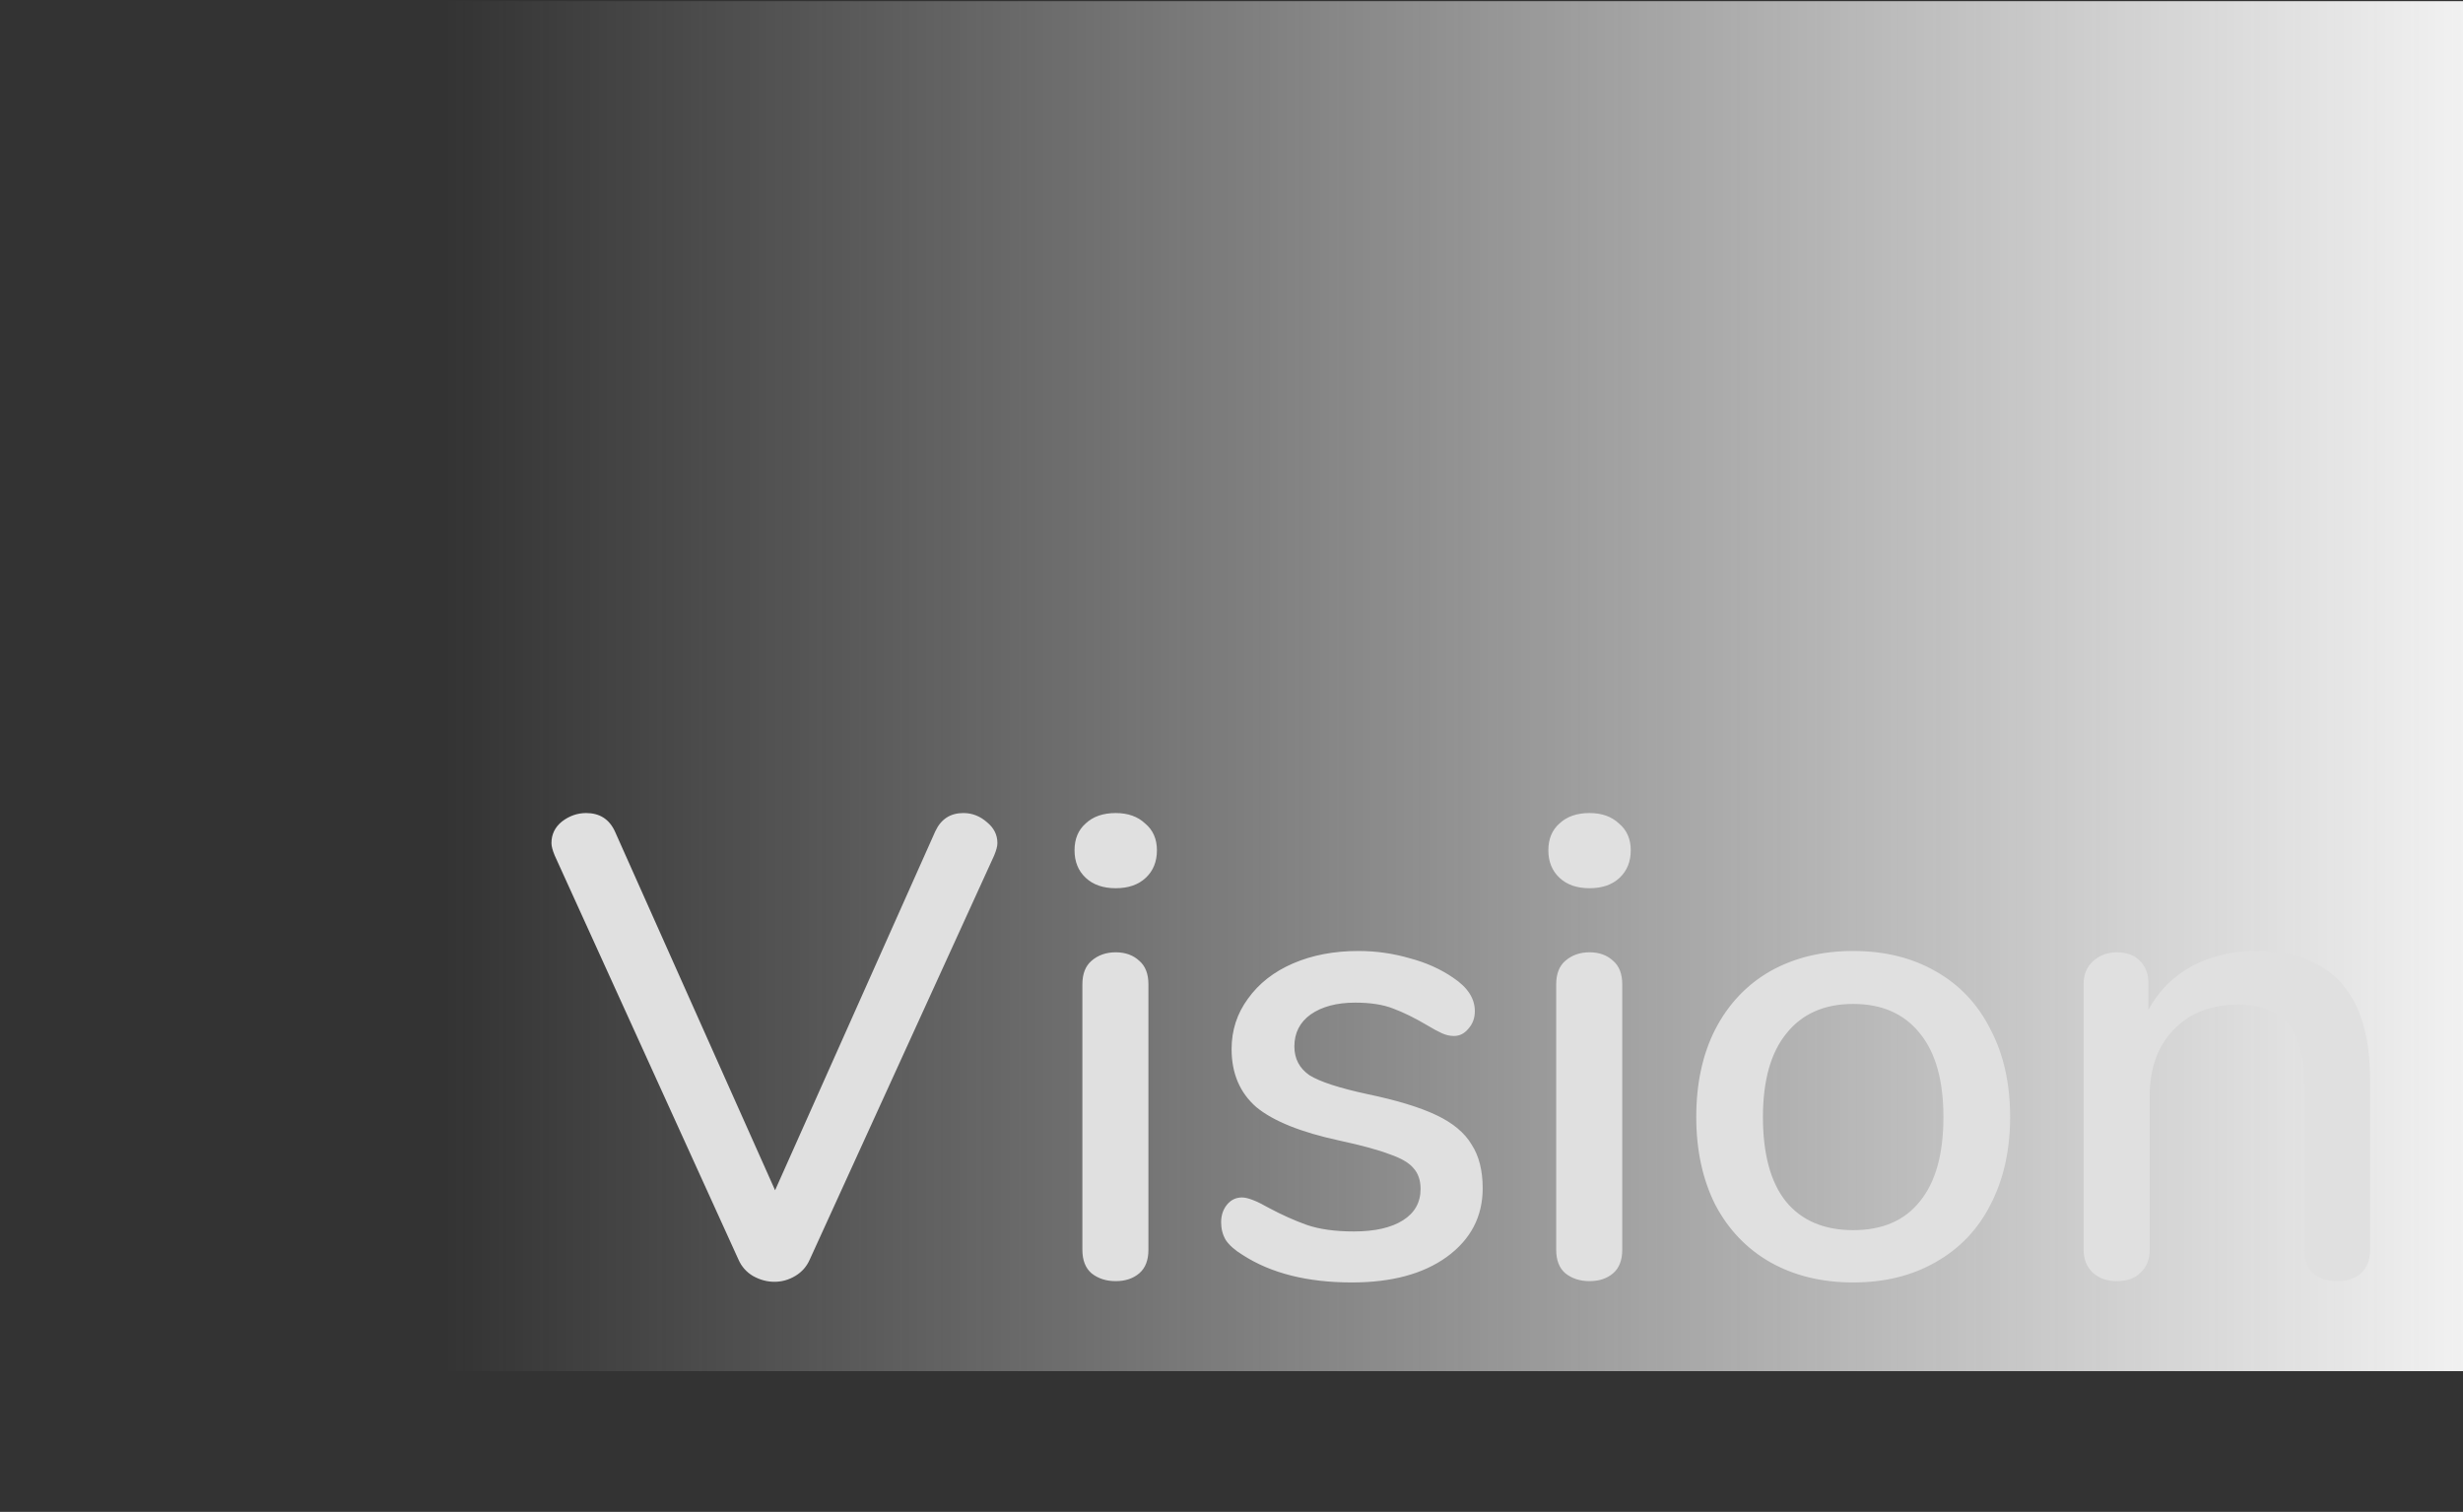 <svg width="904" height="555" viewBox="0 0 904 555" fill="none" xmlns="http://www.w3.org/2000/svg">
<rect x="0" y="0" width="904" height="555" fill="#333333" stroke="none"/>
<rect x="0.891" y="0.426" width="906.968" height="502.916" fill="url(#paint0_linear)"/>
<path d="M343.28 305.187C345.36 300.707 348.8 298.467 353.6 298.467C356.8 298.467 359.68 299.587 362.24 301.827C364.8 303.907 366.08 306.467 366.08 309.507C366.08 310.627 365.68 312.147 364.88 314.067L297.2 462.387C296.08 464.947 294.32 466.947 291.92 468.387C289.52 469.827 286.96 470.547 284.24 470.547C281.52 470.547 278.88 469.827 276.32 468.387C273.92 466.947 272.16 464.947 271.04 462.387L203.6 314.067C202.8 312.147 202.4 310.627 202.4 309.507C202.4 306.307 203.68 303.667 206.24 301.587C208.96 299.507 211.92 298.467 215.12 298.467C220.08 298.467 223.6 300.707 225.68 305.187L284.48 436.947L343.28 305.187ZM409.509 470.307C405.989 470.307 403.029 469.347 400.629 467.427C398.389 465.507 397.269 462.627 397.269 458.787L397.269 361.347C397.269 357.507 398.389 354.627 400.629 352.707C403.029 350.627 405.989 349.587 409.509 349.587C413.029 349.587 415.909 350.627 418.149 352.707C420.389 354.627 421.509 357.507 421.509 361.347L421.509 458.787C421.509 462.627 420.389 465.507 418.149 467.427C415.909 469.347 413.029 470.307 409.509 470.307ZM409.509 326.067C404.869 326.067 401.189 324.787 398.469 322.227C395.749 319.667 394.389 316.307 394.389 312.147C394.389 307.987 395.749 304.707 398.469 302.307C401.189 299.747 404.869 298.467 409.509 298.467C413.989 298.467 417.589 299.747 420.309 302.307C423.189 304.707 424.629 307.987 424.629 312.147C424.629 316.307 423.269 319.667 420.549 322.227C417.829 324.787 414.149 326.067 409.509 326.067ZM496.194 470.787C479.874 470.787 466.514 467.427 456.114 460.707C453.234 458.947 451.154 457.107 449.874 455.187C448.754 453.267 448.194 451.107 448.194 448.707C448.194 446.147 448.914 443.987 450.354 442.227C451.794 440.467 453.634 439.587 455.874 439.587C457.954 439.587 461.234 440.867 465.714 443.427C470.514 445.987 475.154 448.067 479.634 449.667C484.274 451.267 490.034 452.067 496.914 452.067C504.594 452.067 510.594 450.707 514.914 447.987C519.234 445.267 521.394 441.427 521.394 436.467C521.394 433.267 520.514 430.707 518.754 428.787C517.154 426.867 514.274 425.187 510.114 423.747C505.954 422.147 499.794 420.467 491.634 418.707C477.554 415.667 467.394 411.587 461.154 406.467C455.074 401.187 452.034 394.067 452.034 385.107C452.034 378.227 454.034 372.067 458.034 366.627C462.034 361.027 467.554 356.707 474.594 353.667C481.634 350.627 489.634 349.107 498.594 349.107C504.994 349.107 511.234 349.987 517.314 351.747C523.394 353.347 528.754 355.747 533.394 358.947C538.674 362.467 541.314 366.547 541.314 371.187C541.314 373.747 540.514 375.907 538.914 377.667C537.474 379.427 535.714 380.307 533.634 380.307C532.194 380.307 530.754 379.987 529.314 379.347C527.874 378.707 525.954 377.667 523.554 376.227C519.234 373.667 515.154 371.667 511.314 370.227C507.634 368.787 502.994 368.067 497.394 368.067C490.674 368.067 485.234 369.507 481.074 372.387C477.074 375.267 475.074 379.187 475.074 384.147C475.074 388.627 476.914 392.147 480.594 394.707C484.434 397.107 491.554 399.427 501.954 401.667C512.674 403.907 521.074 406.467 527.154 409.347C533.234 412.227 537.554 415.827 540.114 420.147C542.834 424.307 544.194 429.667 544.194 436.227C544.194 446.627 539.794 455.027 530.994 461.427C522.354 467.667 510.754 470.787 496.194 470.787ZM583.415 470.307C579.895 470.307 576.935 469.347 574.535 467.427C572.295 465.507 571.175 462.627 571.175 458.787L571.175 361.347C571.175 357.507 572.295 354.627 574.535 352.707C576.935 350.627 579.895 349.587 583.415 349.587C586.935 349.587 589.815 350.627 592.055 352.707C594.295 354.627 595.415 357.507 595.415 361.347L595.415 458.787C595.415 462.627 594.295 465.507 592.055 467.427C589.815 469.347 586.935 470.307 583.415 470.307ZM583.415 326.067C578.775 326.067 575.095 324.787 572.375 322.227C569.655 319.667 568.295 316.307 568.295 312.147C568.295 307.987 569.655 304.707 572.375 302.307C575.095 299.747 578.775 298.467 583.415 298.467C587.895 298.467 591.495 299.747 594.215 302.307C597.095 304.707 598.535 307.987 598.535 312.147C598.535 316.307 597.175 319.667 594.455 322.227C591.735 324.787 588.055 326.067 583.415 326.067ZM680.18 470.787C668.66 470.787 658.5 468.307 649.7 463.347C641.06 458.387 634.34 451.347 629.54 442.227C624.9 432.947 622.58 422.227 622.58 410.067C622.58 397.747 624.9 387.027 629.54 377.907C634.34 368.627 641.06 361.507 649.7 356.547C658.5 351.587 668.66 349.107 680.18 349.107C691.7 349.107 701.78 351.587 710.42 356.547C719.22 361.507 725.94 368.627 730.58 377.907C735.38 387.027 737.78 397.747 737.78 410.067C737.78 422.227 735.38 432.947 730.58 442.227C725.94 451.347 719.22 458.387 710.42 463.347C701.78 468.307 691.7 470.787 680.18 470.787ZM680.18 451.587C690.9 451.587 699.06 448.067 704.66 441.027C710.42 433.987 713.3 423.667 713.3 410.067C713.3 396.627 710.42 386.387 704.66 379.347C698.9 372.147 690.74 368.547 680.18 368.547C669.62 368.547 661.46 372.147 655.7 379.347C649.94 386.387 647.06 396.627 647.06 410.067C647.06 423.667 649.86 433.987 655.46 441.027C661.22 448.067 669.46 451.587 680.18 451.587ZM827.889 349.107C855.889 349.107 869.889 364.867 869.889 396.387L869.889 458.787C869.889 462.467 868.769 465.347 866.529 467.427C864.449 469.347 861.489 470.307 857.649 470.307C853.969 470.307 851.009 469.267 848.769 467.187C846.689 465.107 845.649 462.307 845.649 458.787L845.649 397.587C845.649 387.667 843.649 380.387 839.649 375.747C835.809 371.107 829.729 368.787 821.409 368.787C811.649 368.787 803.809 371.827 797.889 377.907C791.969 383.987 789.009 392.147 789.009 402.387L789.009 458.787C789.009 462.307 787.889 465.107 785.649 467.187C783.569 469.267 780.689 470.307 777.009 470.307C773.329 470.307 770.369 469.267 768.129 467.187C765.889 465.107 764.769 462.307 764.769 458.787L764.769 361.107C764.769 357.747 765.889 355.027 768.129 352.947C770.529 350.707 773.489 349.587 777.009 349.587C780.529 349.587 783.329 350.627 785.409 352.707C787.489 354.787 788.529 357.507 788.529 360.867L788.529 370.707C792.369 363.667 797.729 358.307 804.609 354.627C811.489 350.947 819.249 349.107 827.889 349.107Z" fill="#E0E0E0"/>
<defs>
<linearGradient id="paint0_linear" x1="907.859" y1="251.884" x2="162.82" y2="251.884" gradientUnits="userSpaceOnUse">
<stop stop-color="#F2F2F2"/>
<stop offset="1" stop-color="#F2F2F2" stop-opacity="0"/>
</linearGradient>
</defs>
</svg>
